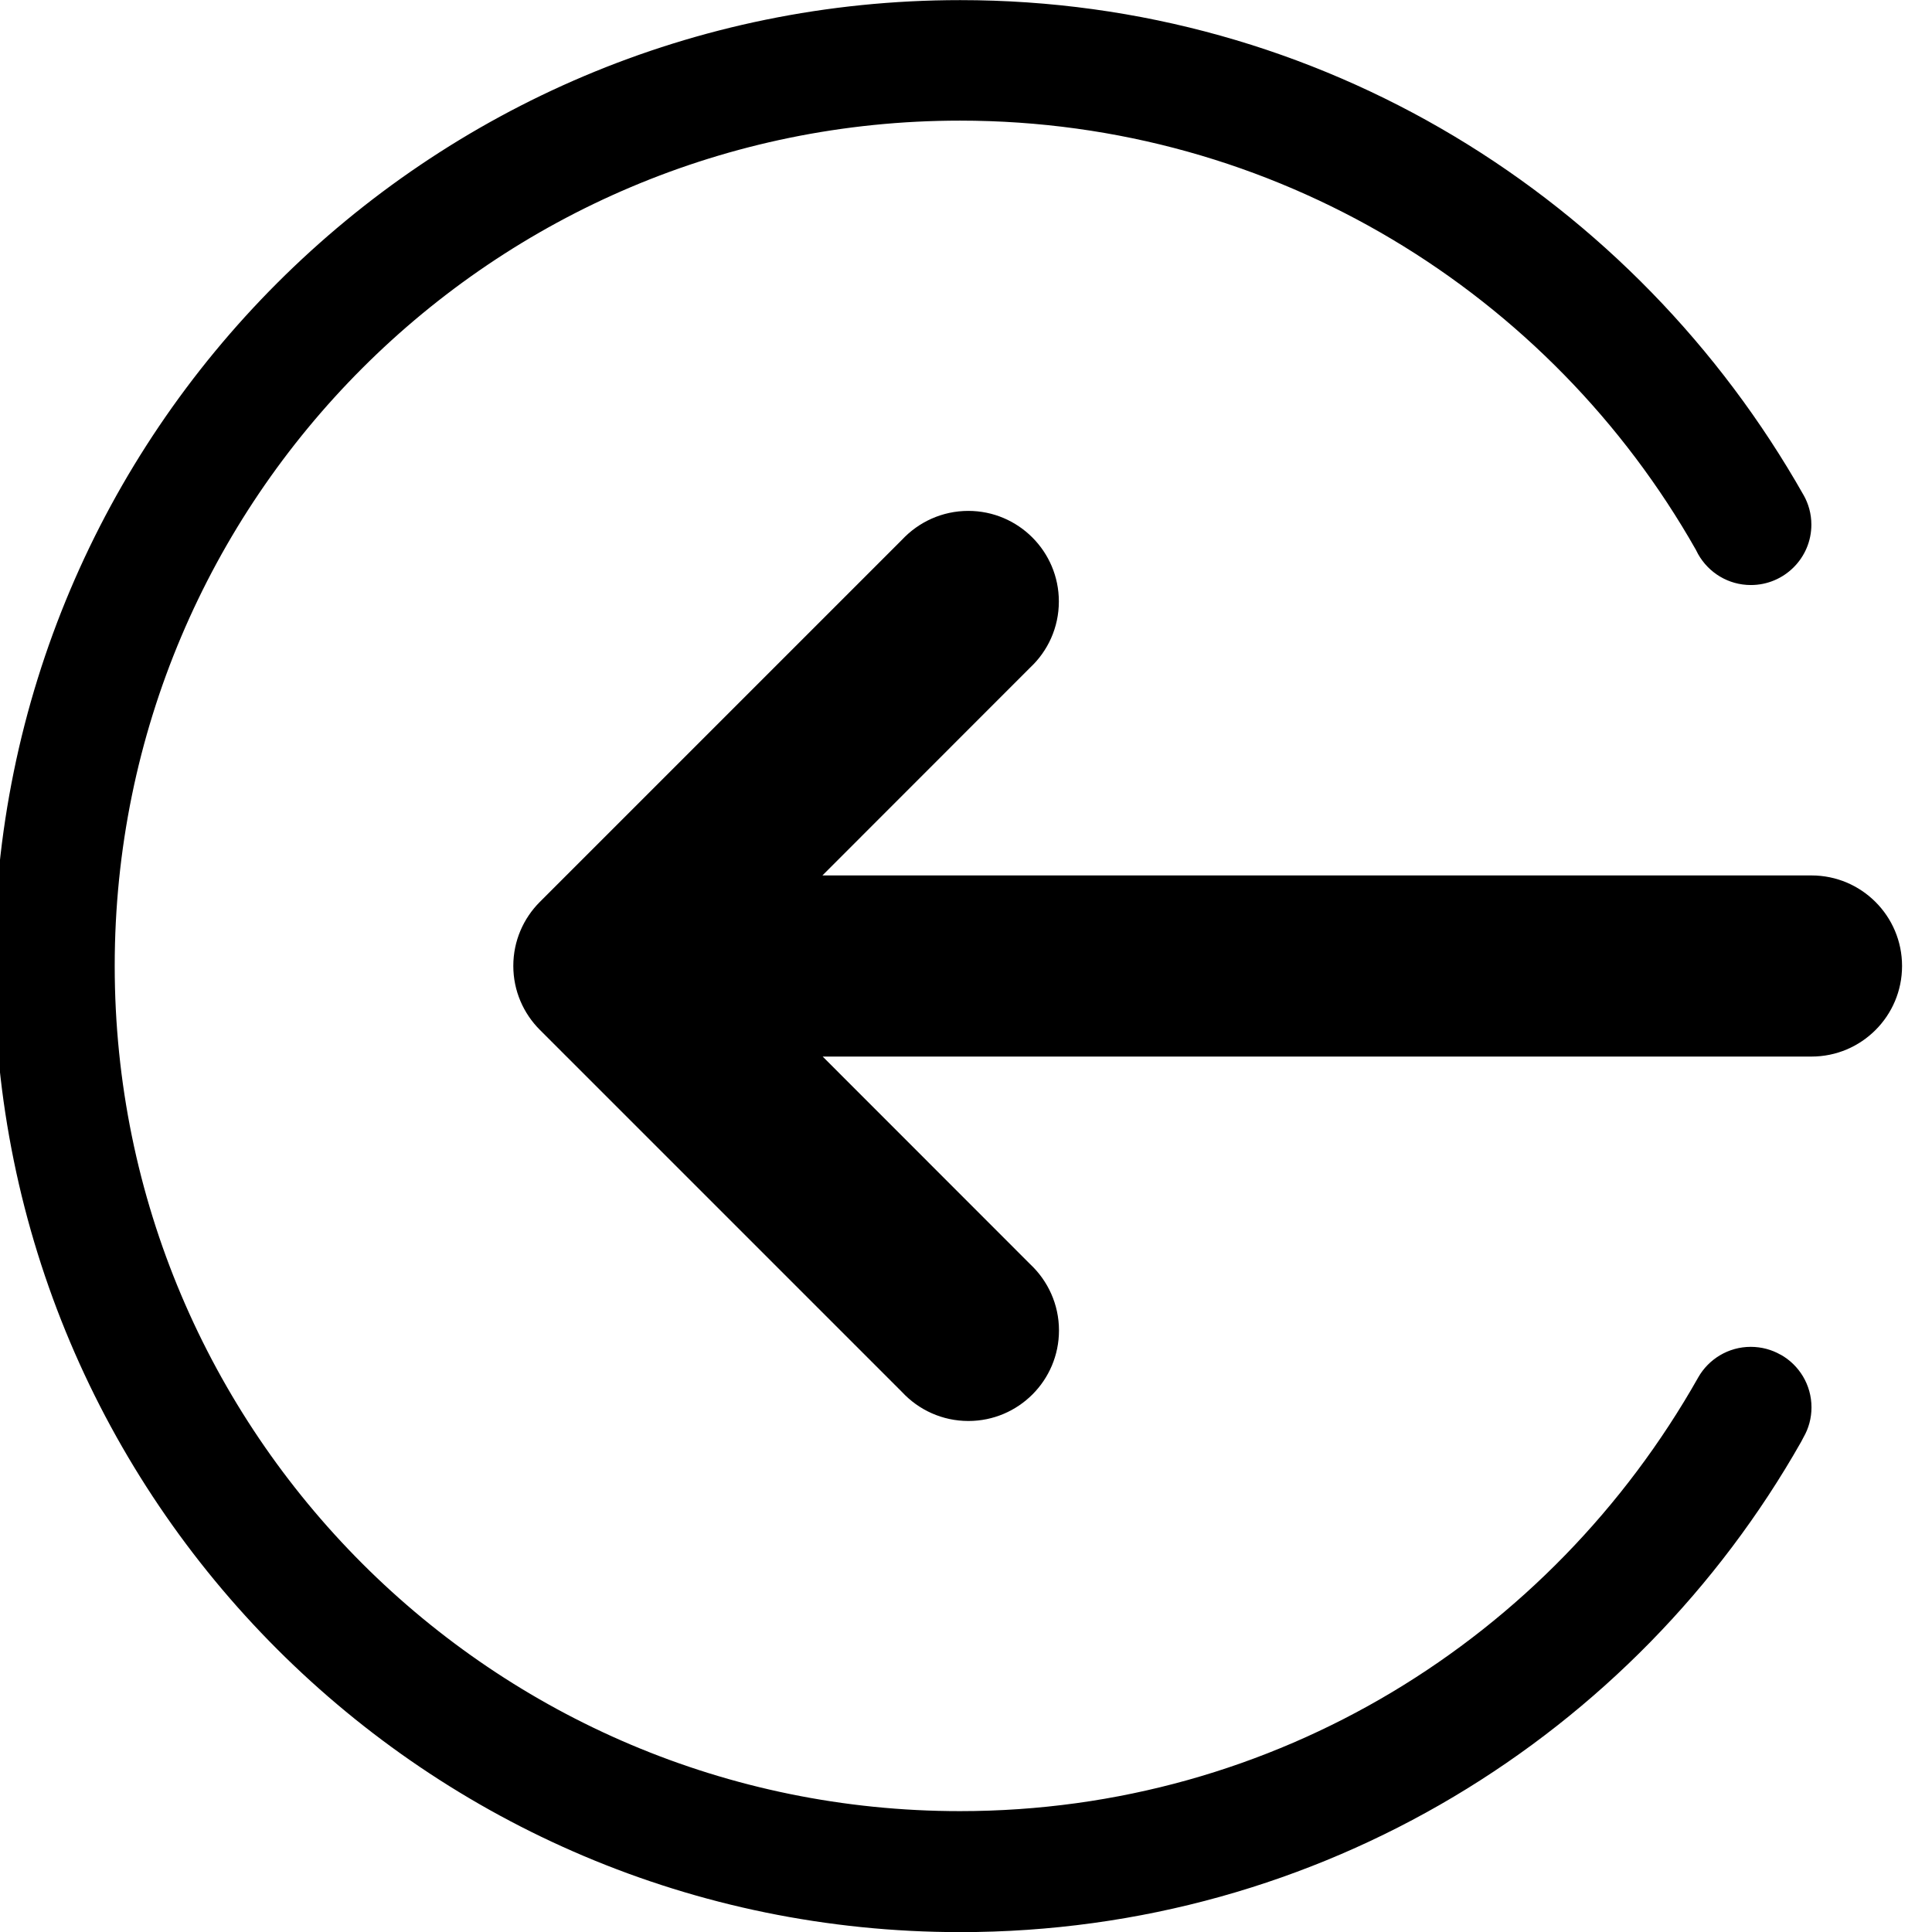 <svg version="1.1" xmlns="http://www.w3.org/2000/svg" width="16" height="16" viewBox="0 0 16 16">
<title>circle-arrow-in-west</title>
<path d="M15 7.25h-8.189l1.719-1.72c0.147-0.137 0.239-0.332 0.239-0.549 0-0.414-0.336-0.75-0.75-0.75-0.216 0-0.411 0.092-0.548 0.238l-0 0-3 3c-0.136 0.136-0.22 0.323-0.22 0.53s0.084 0.394 0.22 0.53l3 3c0.137 0.147 0.332 0.239 0.549 0.239 0.414 0 0.75-0.336 0.75-0.75 0-0.216-0.092-0.411-0.238-0.548l-0-0-1.719-1.72h8.189c0.414 0 0.75-0.336 0.75-0.75s-0.336-0.75-0.75-0.75v0z"></path>
<path d="M14.744 11.218c-0.070-0.040-0.155-0.064-0.245-0.064-0.186 0-0.349 0.102-0.435 0.253l-0.001 0.002c-1.22 2.158-3.5 3.59-6.113 3.59-3.866 0-7-3.134-7-7s3.134-7 7-7c2.614 0 4.893 1.433 6.095 3.555l0.018 0.035c0.087 0.154 0.25 0.256 0.437 0.256 0.276 0 0.501-0.224 0.501-0.5 0-0.090-0.024-0.174-0.065-0.246l0.001 0.002c-1.395-2.464-3.999-4.1-6.985-4.1-4.418 0-8 3.582-8 8s3.582 8 8 8c2.986 0 5.59-1.636 6.964-4.060l0.021-0.040c0.041-0.071 0.065-0.156 0.065-0.246 0-0.187-0.103-0.351-0.255-0.436l-0.003-0.001z"></path>
</svg>
